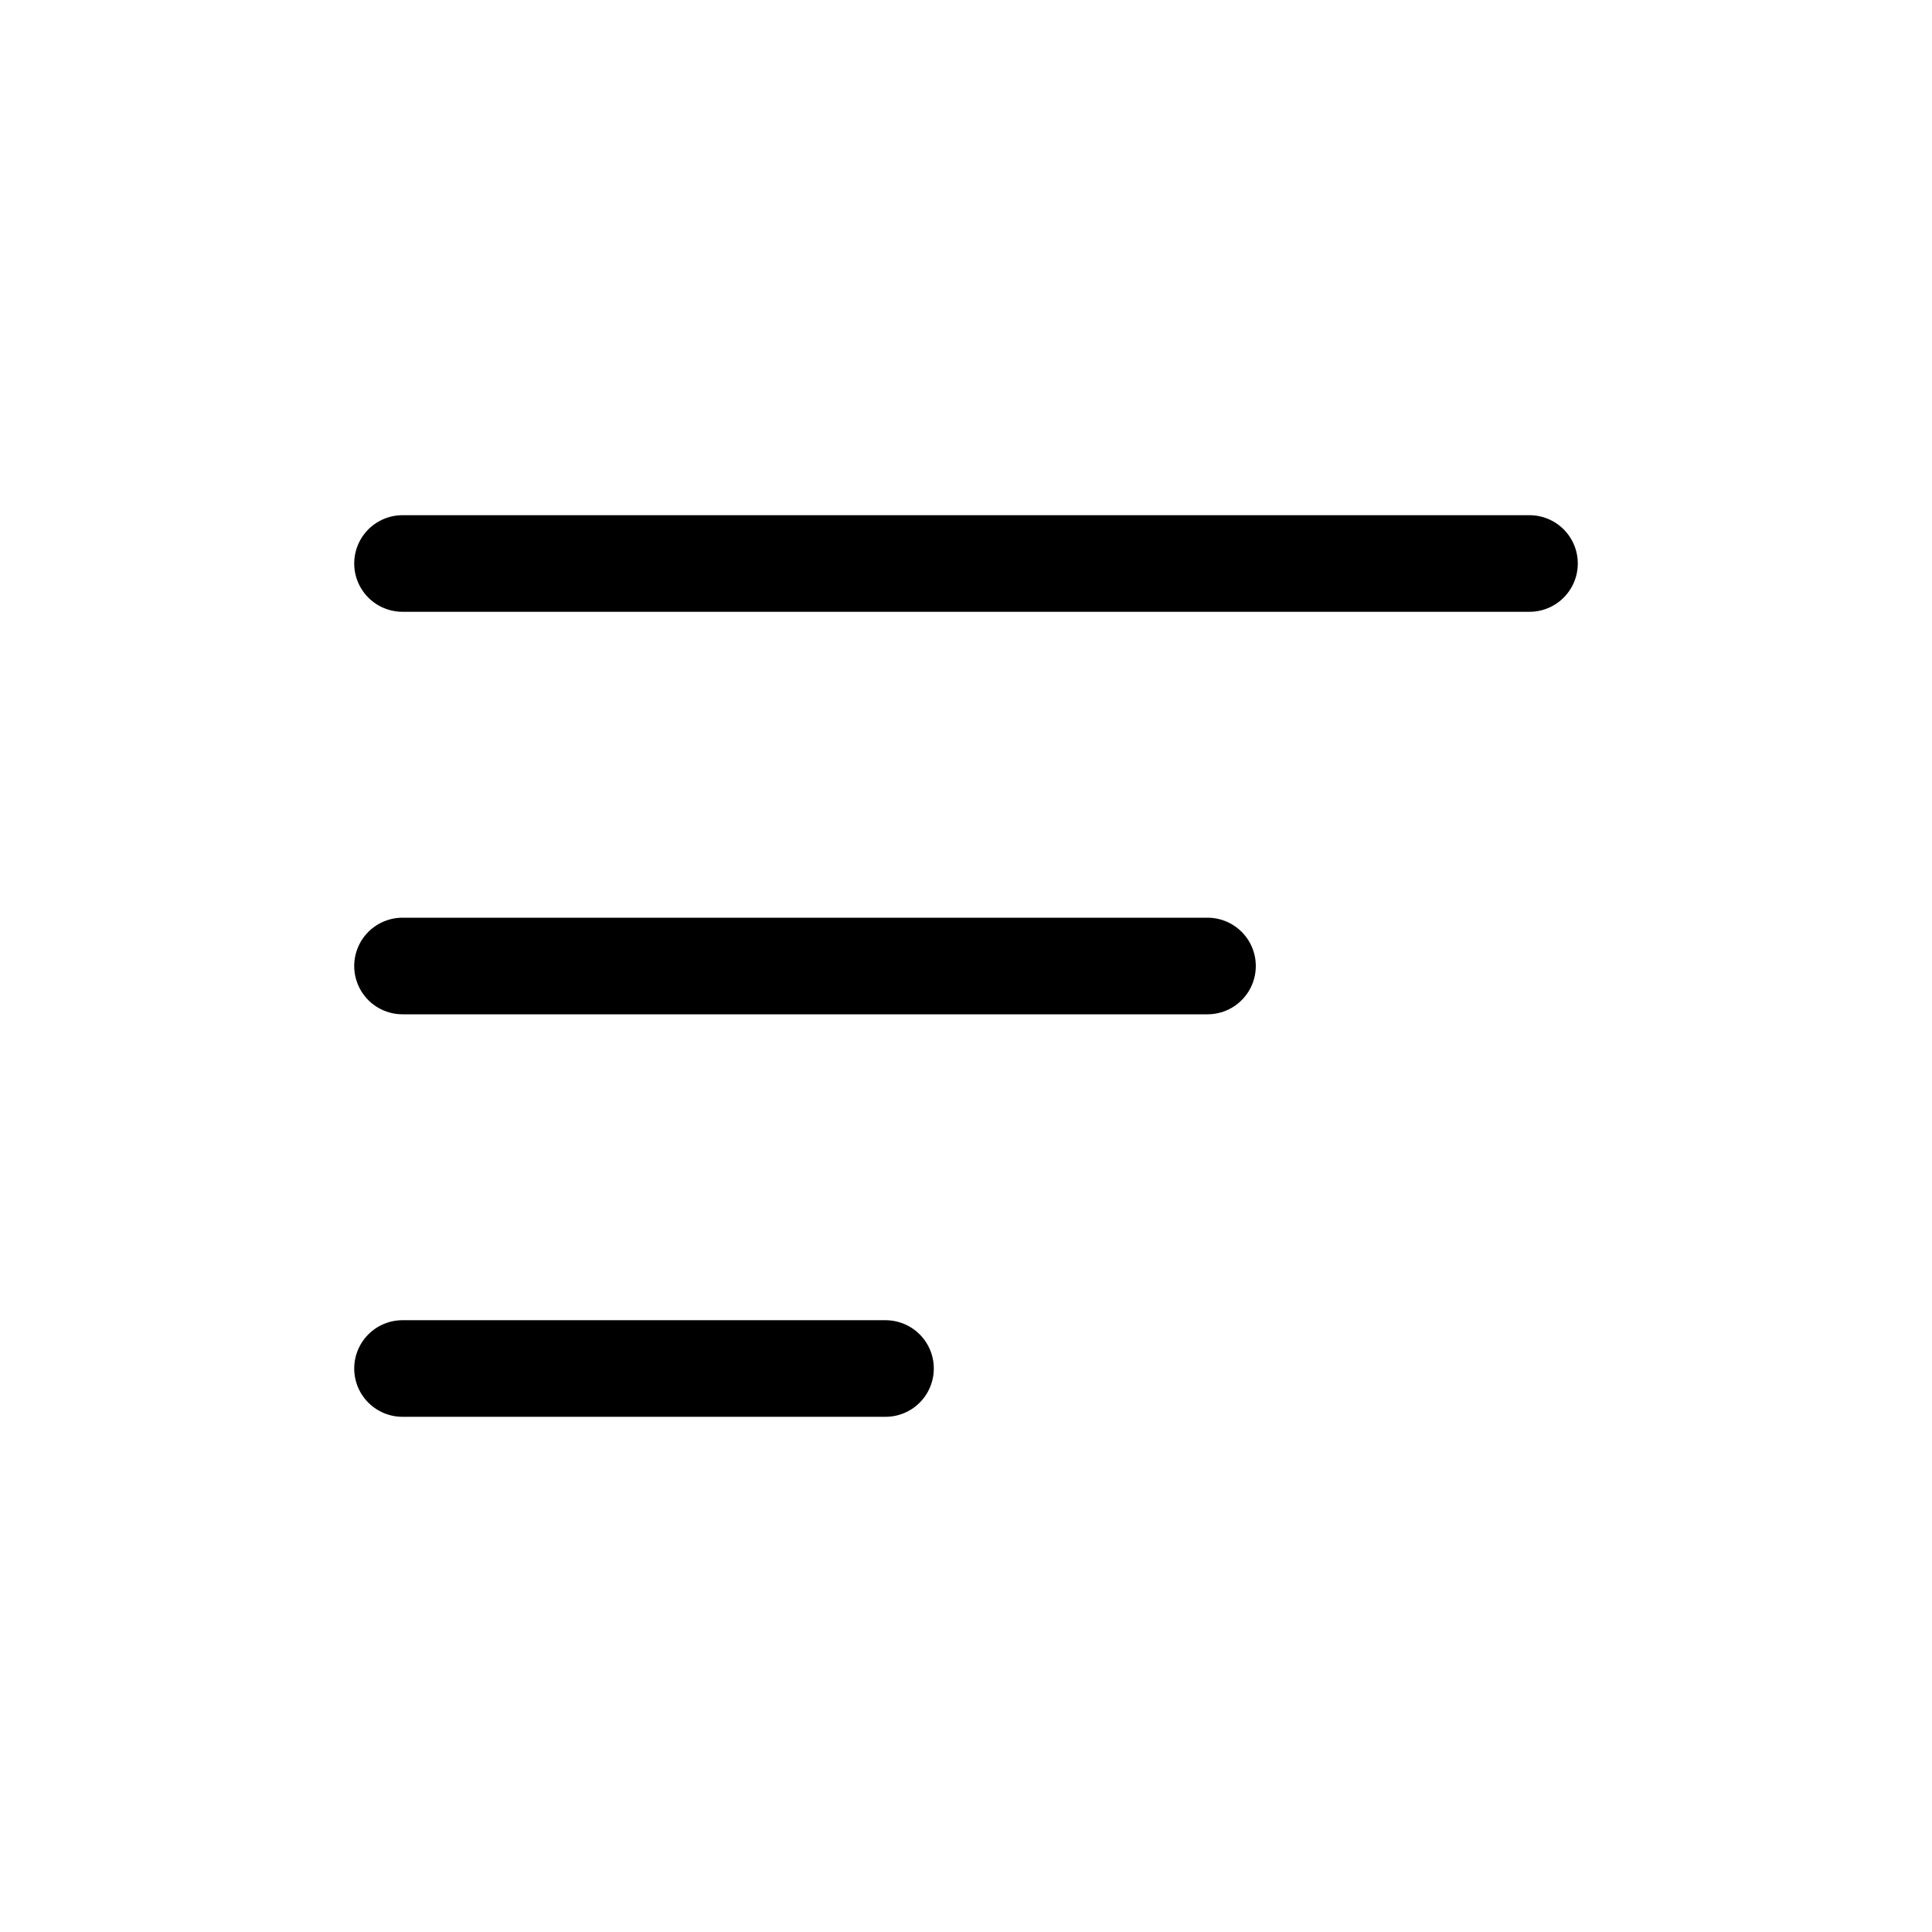 <svg width="80" height="80" viewBox="0 0 80 80" fill="none" xmlns="http://www.w3.org/2000/svg">
<path d="M16.667 23.333H63.333" stroke="black" stroke-width="4" stroke-linecap="round"/>
<path d="M16.667 40H50" stroke="black" stroke-width="4" stroke-linecap="round"/>
<path d="M16.667 56.667H36.667" stroke="black" stroke-width="4" stroke-linecap="round"/>
</svg>

